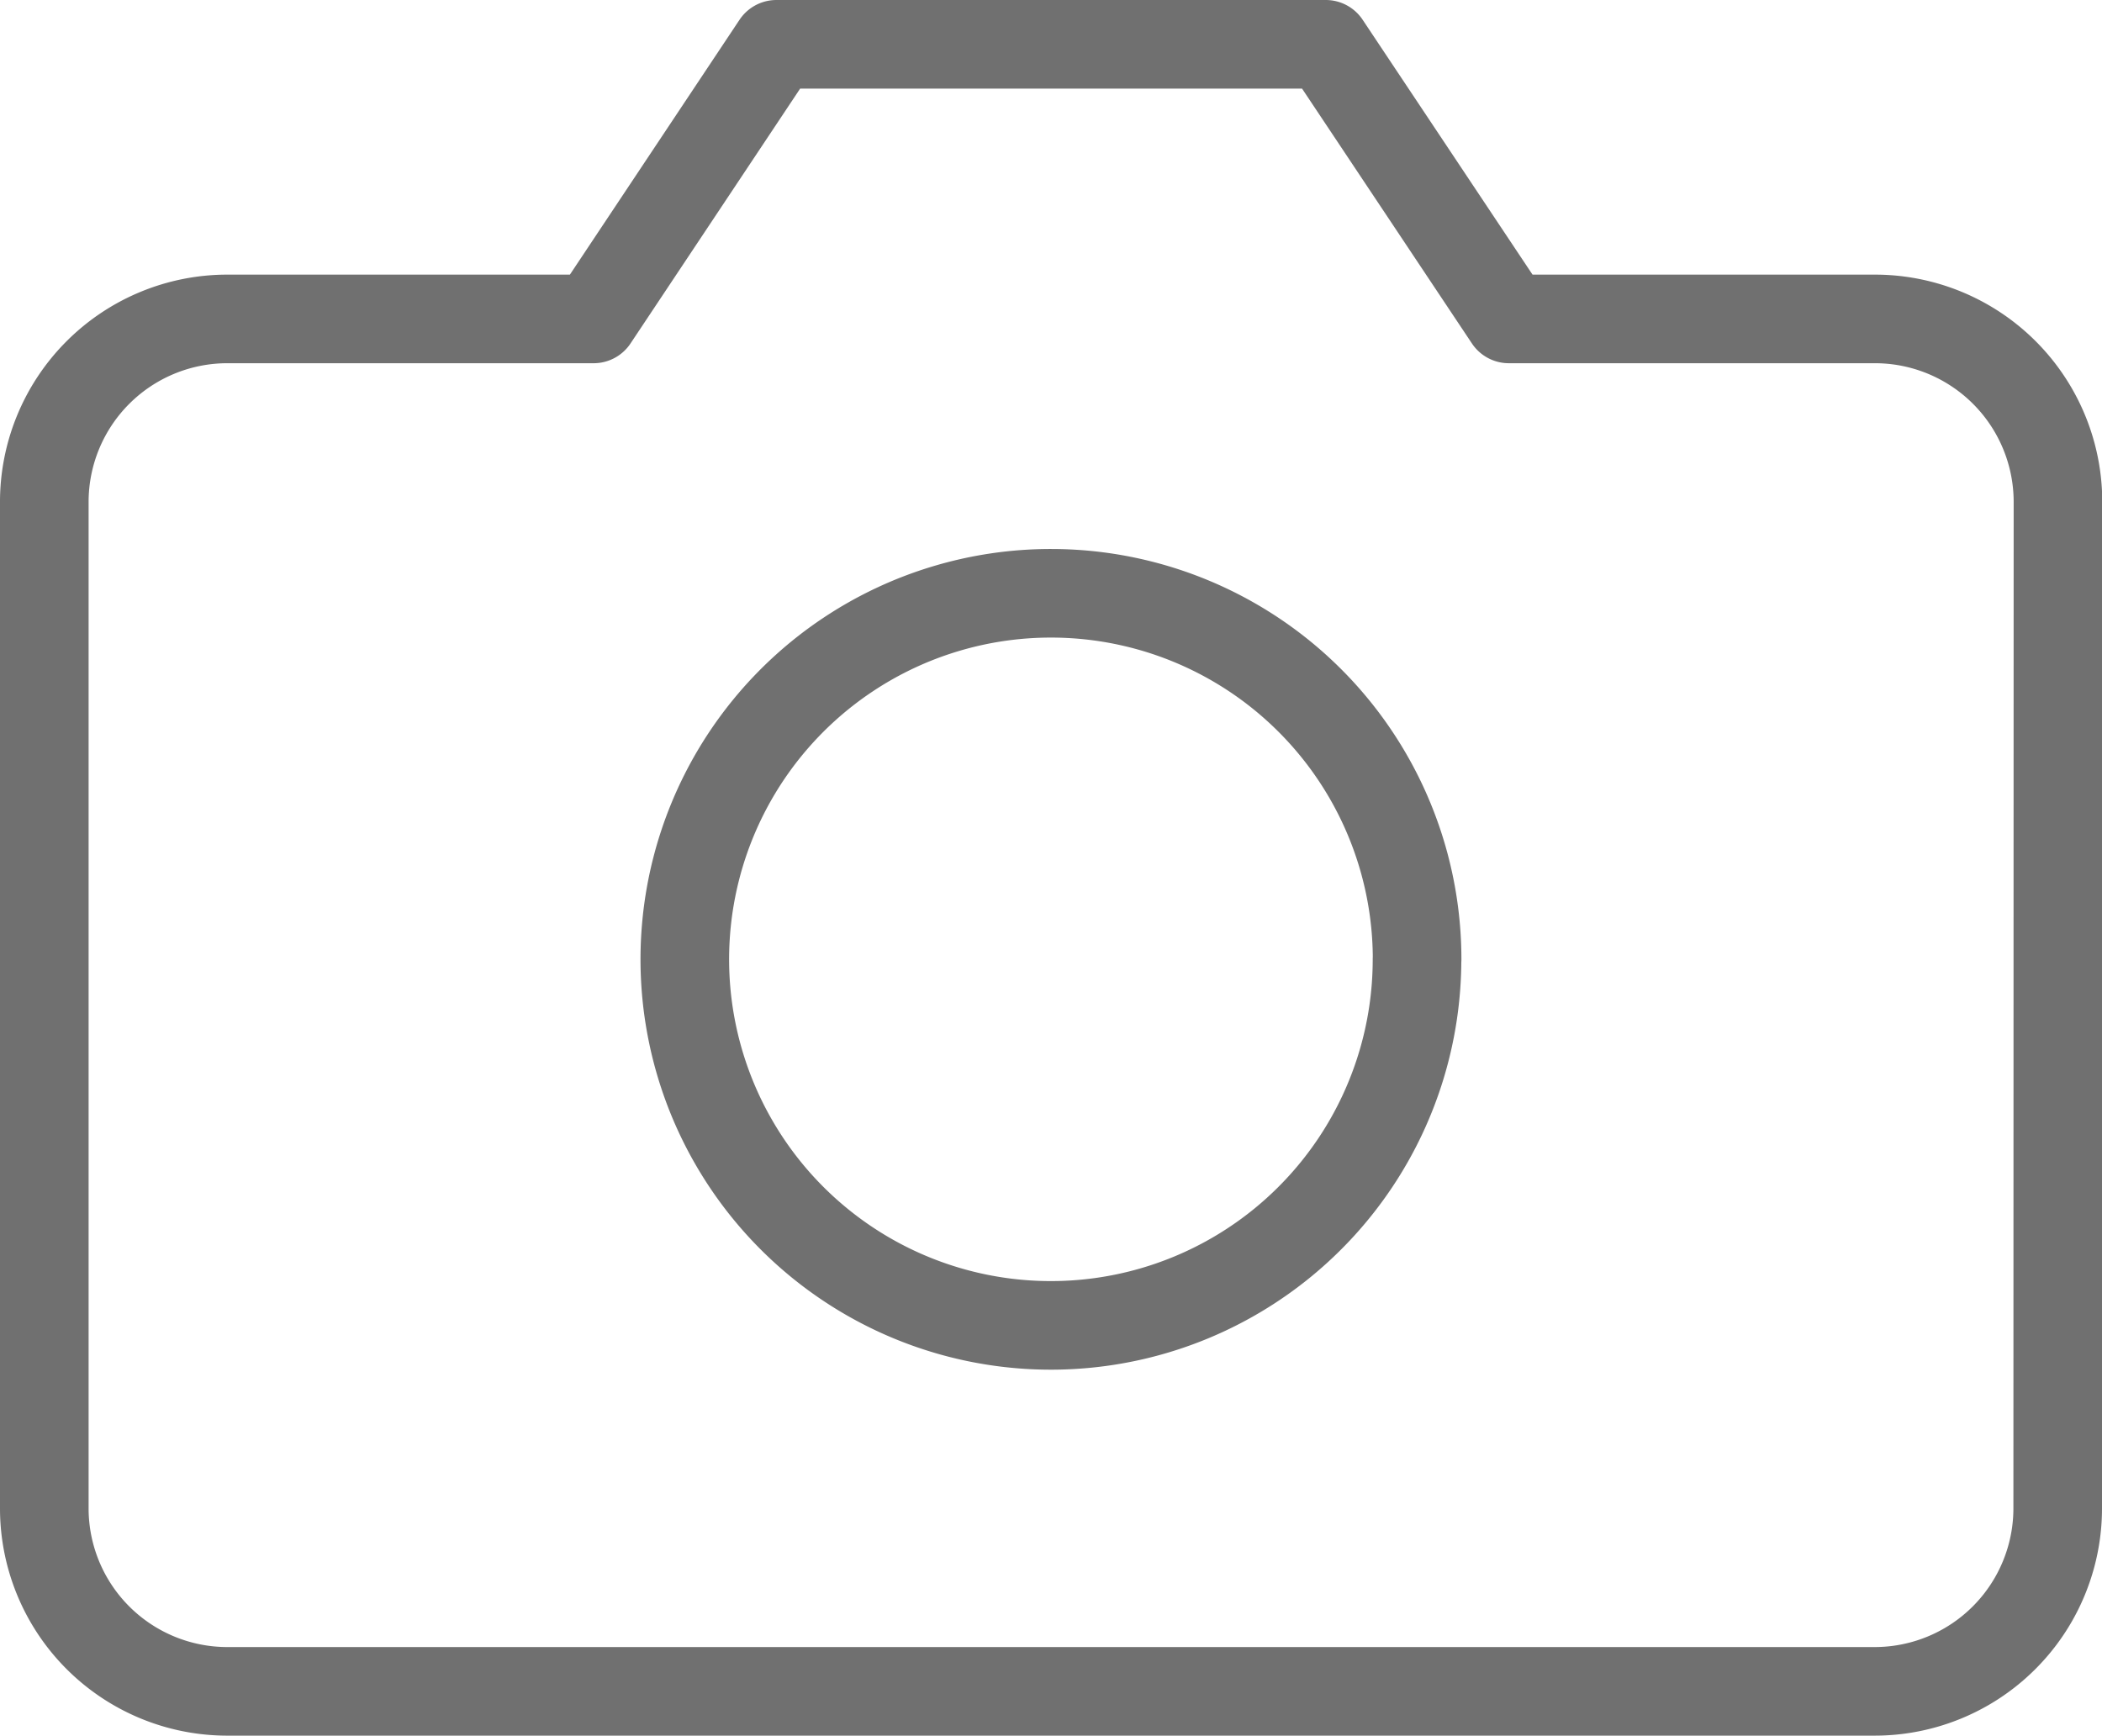 <svg xmlns="http://www.w3.org/2000/svg" width="23.724" height="19.592" viewBox="0 0 23.724 19.592">
  <g id="Icon_feather-camera" data-name="Icon feather-camera" transform="translate(-1 -4)">
    <path id="Path_43" data-name="Path 43" d="M24.224,21.026a2.066,2.066,0,0,1-2.066,2.066H3.566A2.066,2.066,0,0,1,1.5,21.026V9.664A2.066,2.066,0,0,1,3.566,7.6H7.7L9.763,4.5h6.2l2.066,3.1h4.132a2.066,2.066,0,0,1,2.066,2.066Z" transform="translate(0)" fill="none" stroke="#707070" stroke-linecap="round" stroke-linejoin="round" stroke-width="1"/>
    <path id="Path_44" data-name="Path 44" d="M20.263,17.632A4.132,4.132,0,1,1,16.132,13.5a4.132,4.132,0,0,1,4.132,4.132Z" transform="translate(-3.27 -2.803)" fill="none" stroke="#707070" stroke-linecap="round" stroke-linejoin="round" stroke-width="1"/>
  </g>
</svg>
